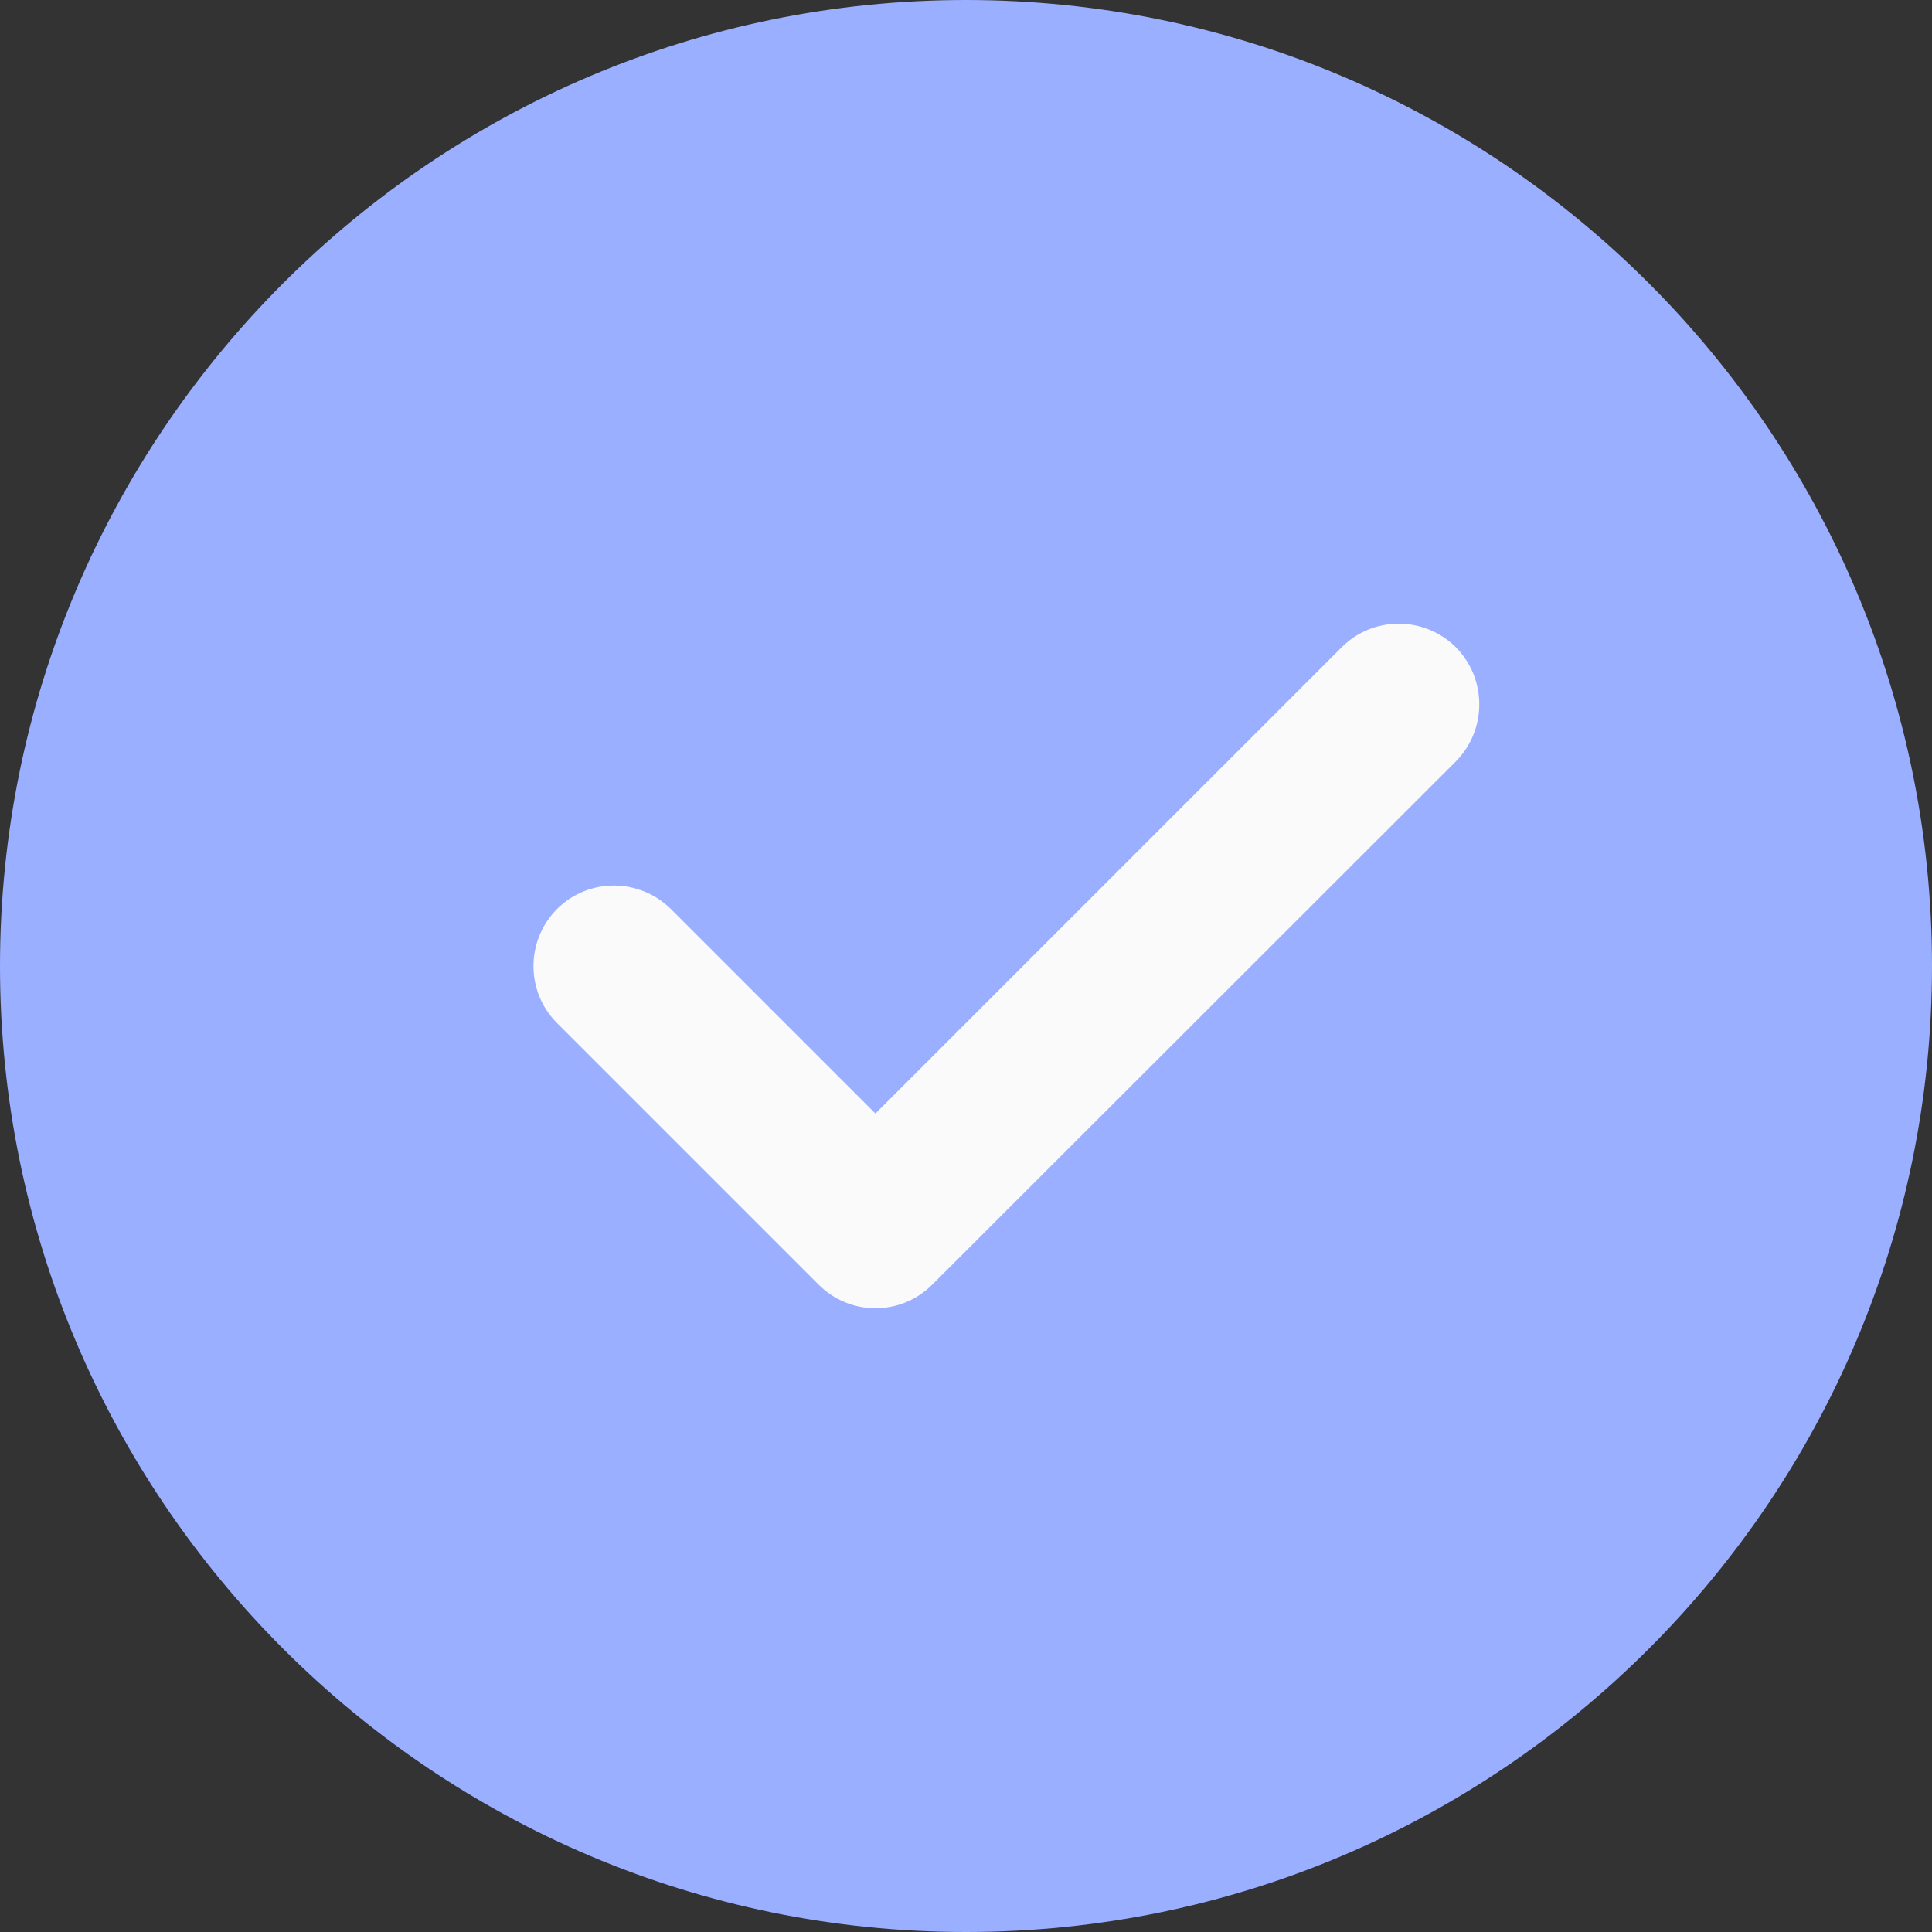 <?xml version="1.0" encoding="utf-8"?>
<!-- Generator: Adobe Illustrator 25.0.0, SVG Export Plug-In . SVG Version: 6.00 Build 0)  -->
<svg version="1.1" id="Layer_1" xmlns="http://www.w3.org/2000/svg" xmlns:xlink="http://www.w3.org/1999/xlink" x="0px" y="0px"
	 viewBox="0 0 512 512" style="enable-background:new 0 0 512 512;" xml:space="preserve">
<rect x="0" y="0" width="512" height="512" fill="#333333" stroke="none"/>
<style type="text/css">
	.st0{fill:#9AAFFF;}
	.st1{fill:#FAFAFA;}
</style>
<path class="st0" d="M256,0C114.8,0,0,114.8,0,256s114.8,256,256,256s256-114.8,256-256S397.2,0,256,0z"/>
<path class="st1" d="M385.8,201.8L247.1,340.4c-4.2,4.2-9.6,6.3-15.1,6.3s-10.9-2.1-15.1-6.3l-69.3-69.3c-8.3-8.3-8.3-21.8,0-30.2
	c8.3-8.3,21.8-8.3,30.2,0l54.2,54.2l123.6-123.6c8.3-8.3,21.8-8.3,30.2,0C394.1,179.9,394.1,193.4,385.8,201.8z"/>
</svg>
